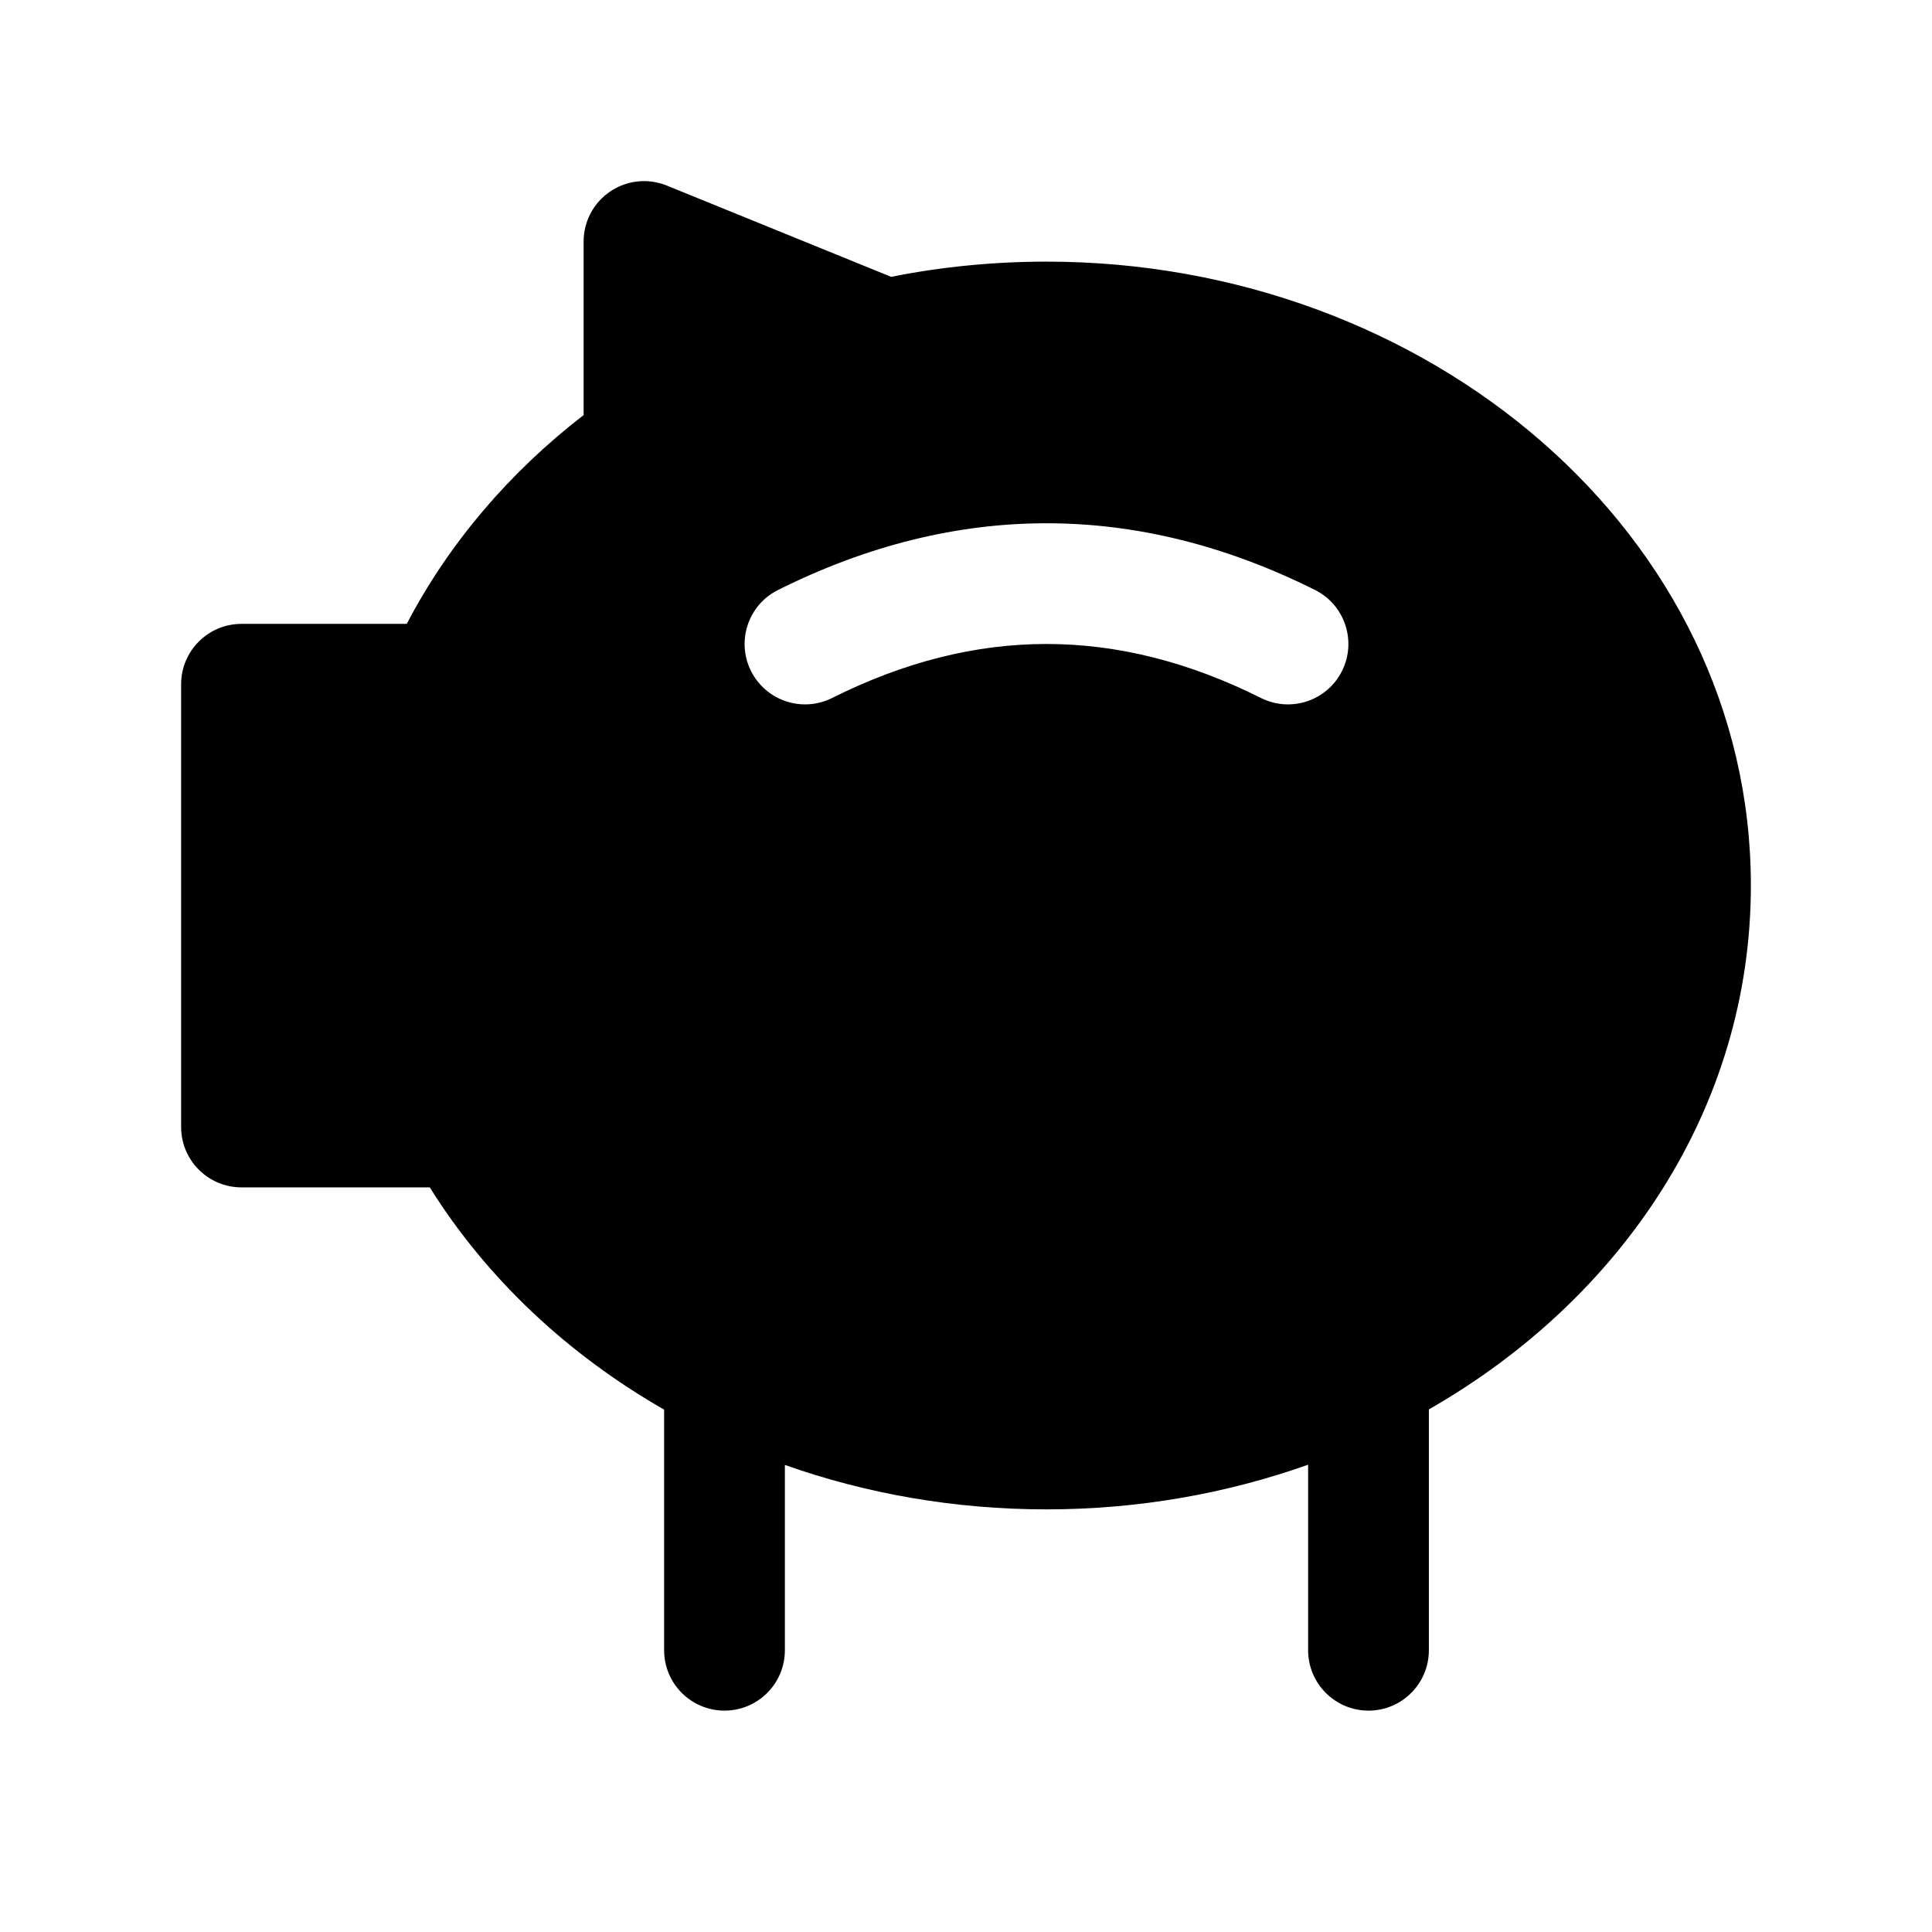 <svg width="1em" height="1em" viewBox="0 0 24 24" fill="none" xmlns="http://www.w3.org/2000/svg">
<path fill-rule="evenodd" clip-rule="evenodd" d="M7.581 2.378C7.788 2.238 8.051 2.211 8.283 2.305L11.07 3.439C11.691 3.315 12.338 3.25 13 3.25C17.735 3.25 21.75 6.629 21.75 11C21.75 13.771 20.137 16.143 17.75 17.508V20.5C17.75 20.914 17.414 21.25 17 21.25C16.586 21.25 16.25 20.914 16.25 20.5V18.195C15.239 18.554 14.14 18.75 13 18.75C11.856 18.75 10.758 18.555 9.75 18.198V20.5C9.75 20.914 9.414 21.25 9 21.25C8.586 21.25 8.25 20.914 8.25 20.5V17.511C7.047 16.822 6.042 15.876 5.339 14.75H3C2.586 14.75 2.25 14.414 2.25 14V8.5C2.25 8.086 2.586 7.75 3 7.75H5.053C5.577 6.746 6.332 5.865 7.25 5.156V3C7.25 2.75 7.374 2.517 7.581 2.378ZM15.665 8.671C13.876 7.776 12.124 7.776 10.336 8.671C9.965 8.856 9.515 8.706 9.329 8.335C9.144 7.965 9.294 7.514 9.665 7.329C11.876 6.224 14.124 6.224 16.336 7.329C16.706 7.514 16.856 7.965 16.671 8.335C16.486 8.706 16.035 8.856 15.665 8.671Z" fill="currentColor"/>
</svg>
